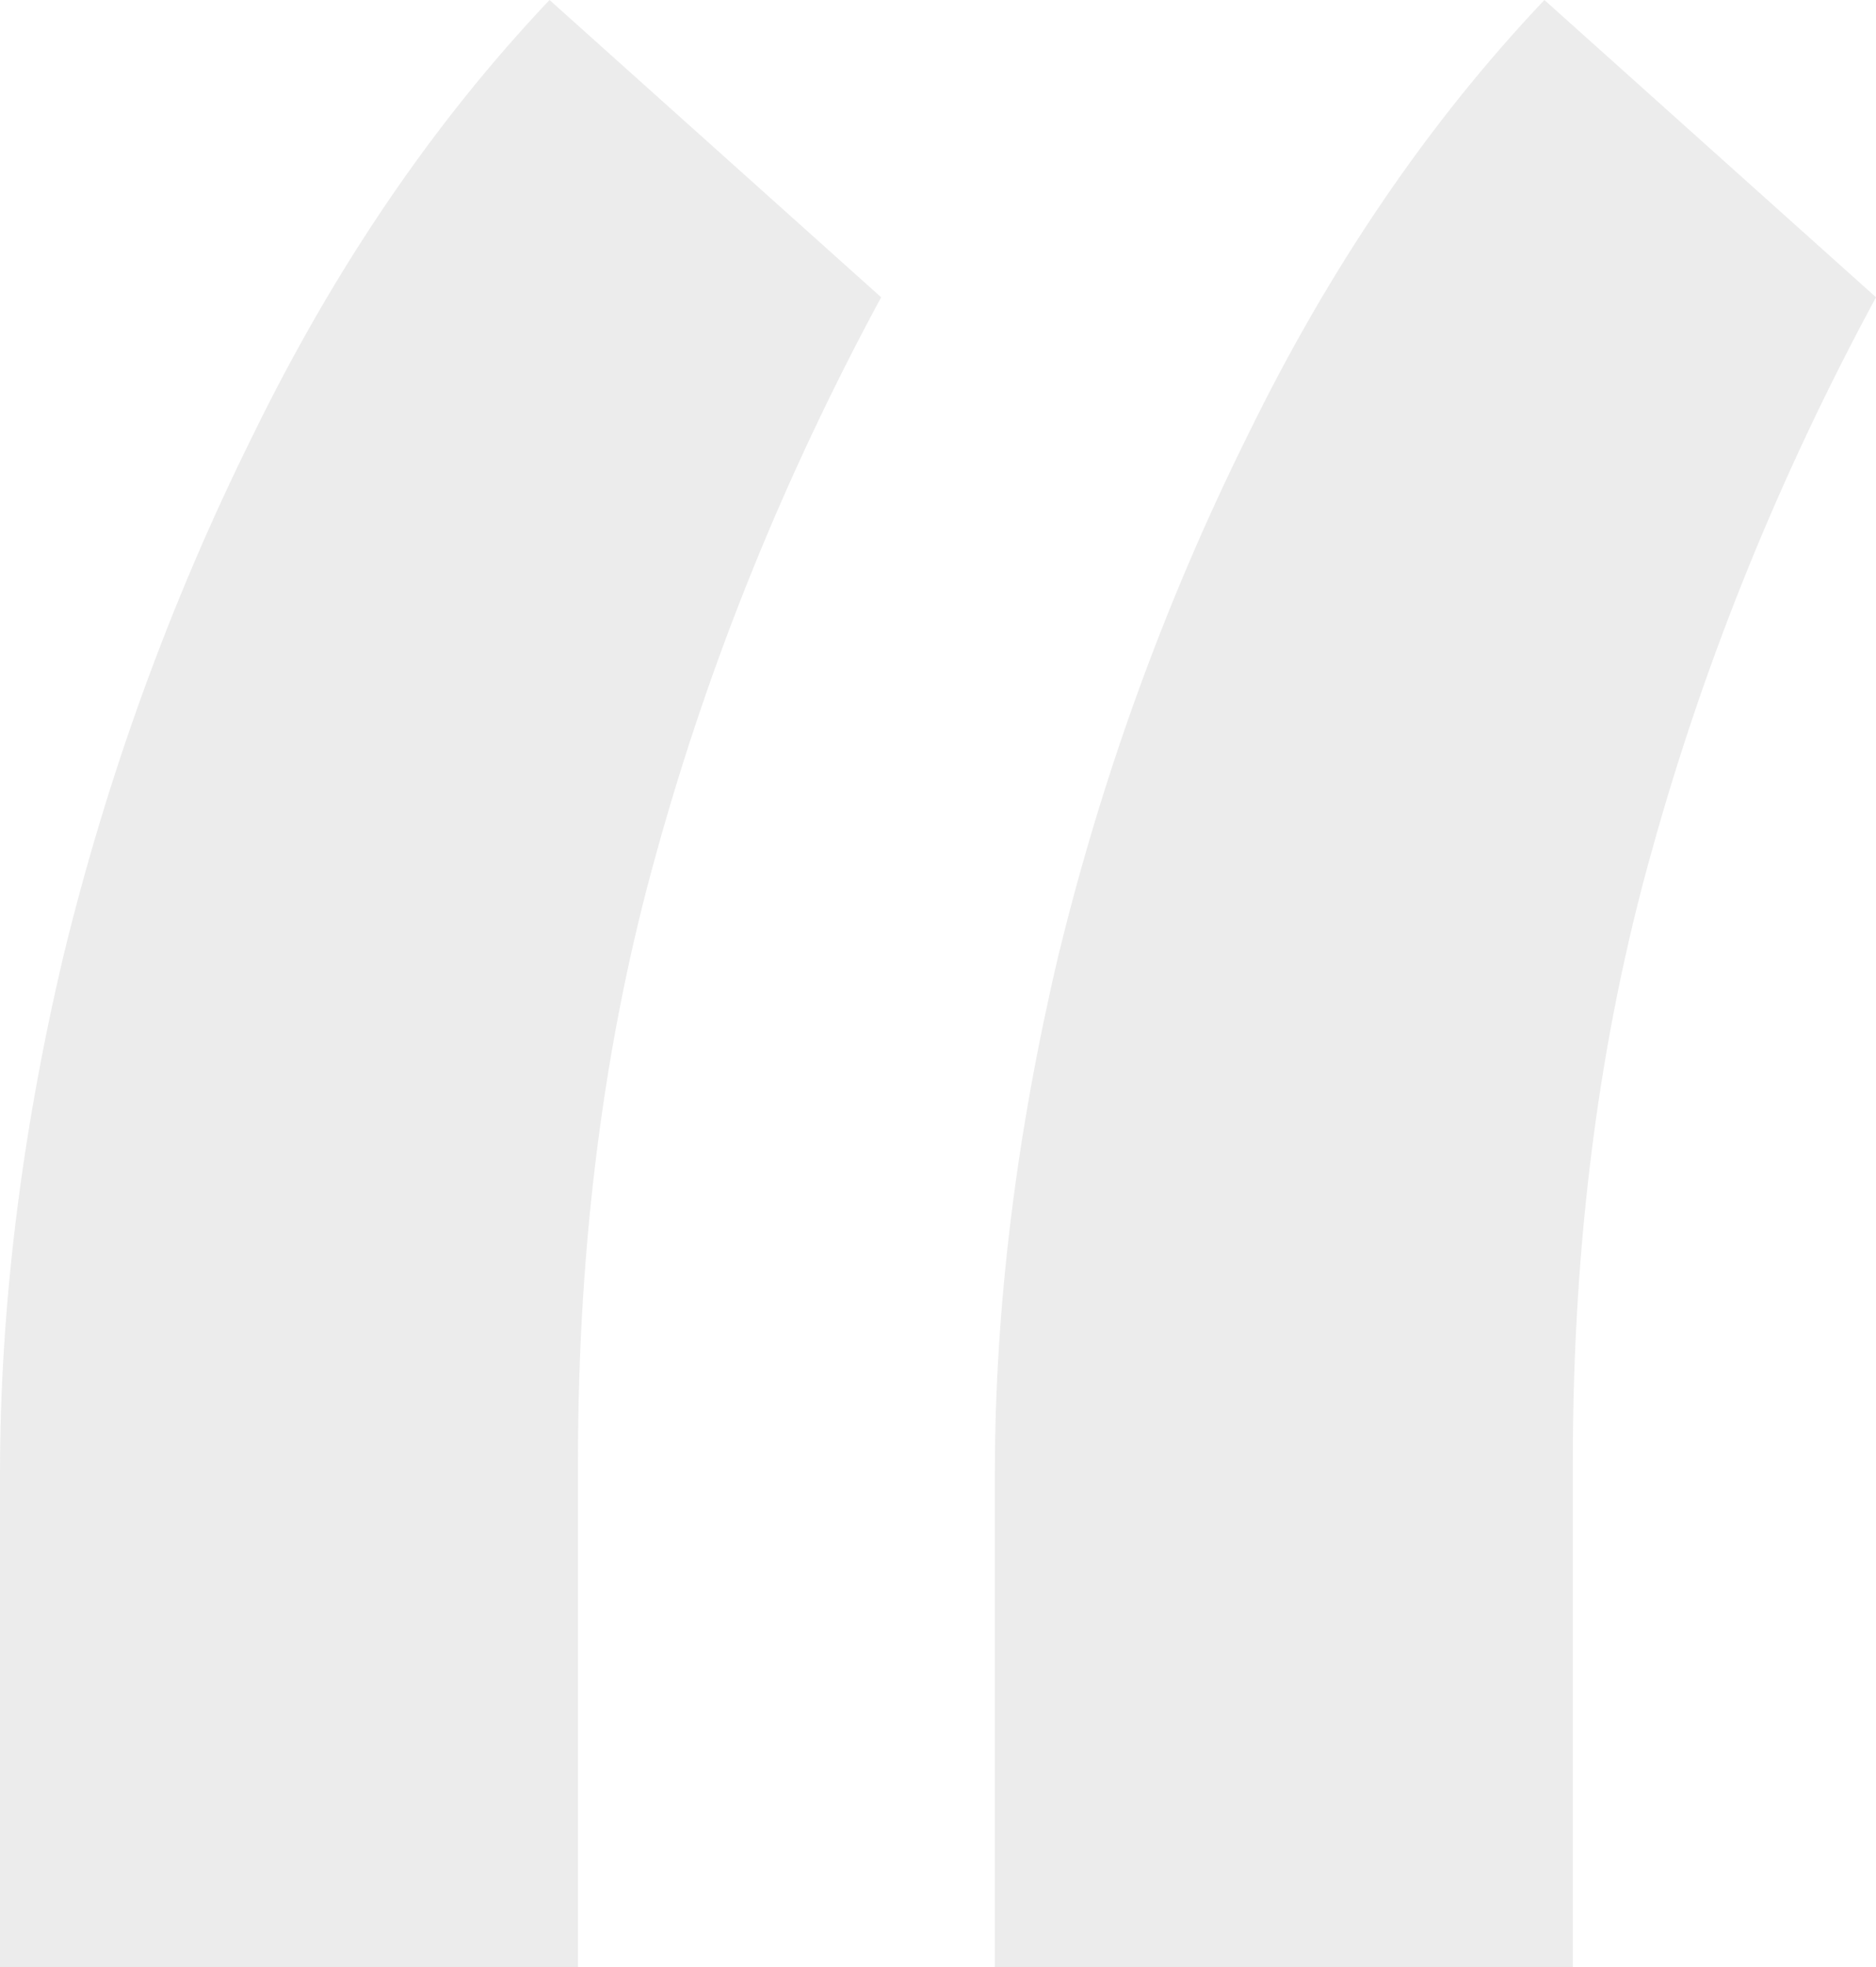 <svg width="124" height="130" viewBox="0 0 124 130" fill="none" xmlns="http://www.w3.org/2000/svg">
<path opacity="0.1" d="M0 130V97.433C0 86.487 1.392 75.093 4.175 63.251C7.098 51.228 11.273 39.745 16.7 28.799C22.128 17.674 28.669 8.075 36.323 0L58.242 19.648C51.841 31.491 46.9 43.692 43.421 56.253C39.942 68.633 38.202 82.091 38.202 96.625V130H0ZM65.758 130V97.433C65.758 86.487 67.149 75.093 69.933 63.251C72.855 51.228 77.03 39.745 82.458 28.799C87.885 17.674 94.427 8.075 102.081 0L124 19.648C117.598 31.491 112.658 43.692 109.178 56.253C105.699 68.633 103.96 82.091 103.96 96.625V130H65.758Z" fill="#424242"/>
</svg>
